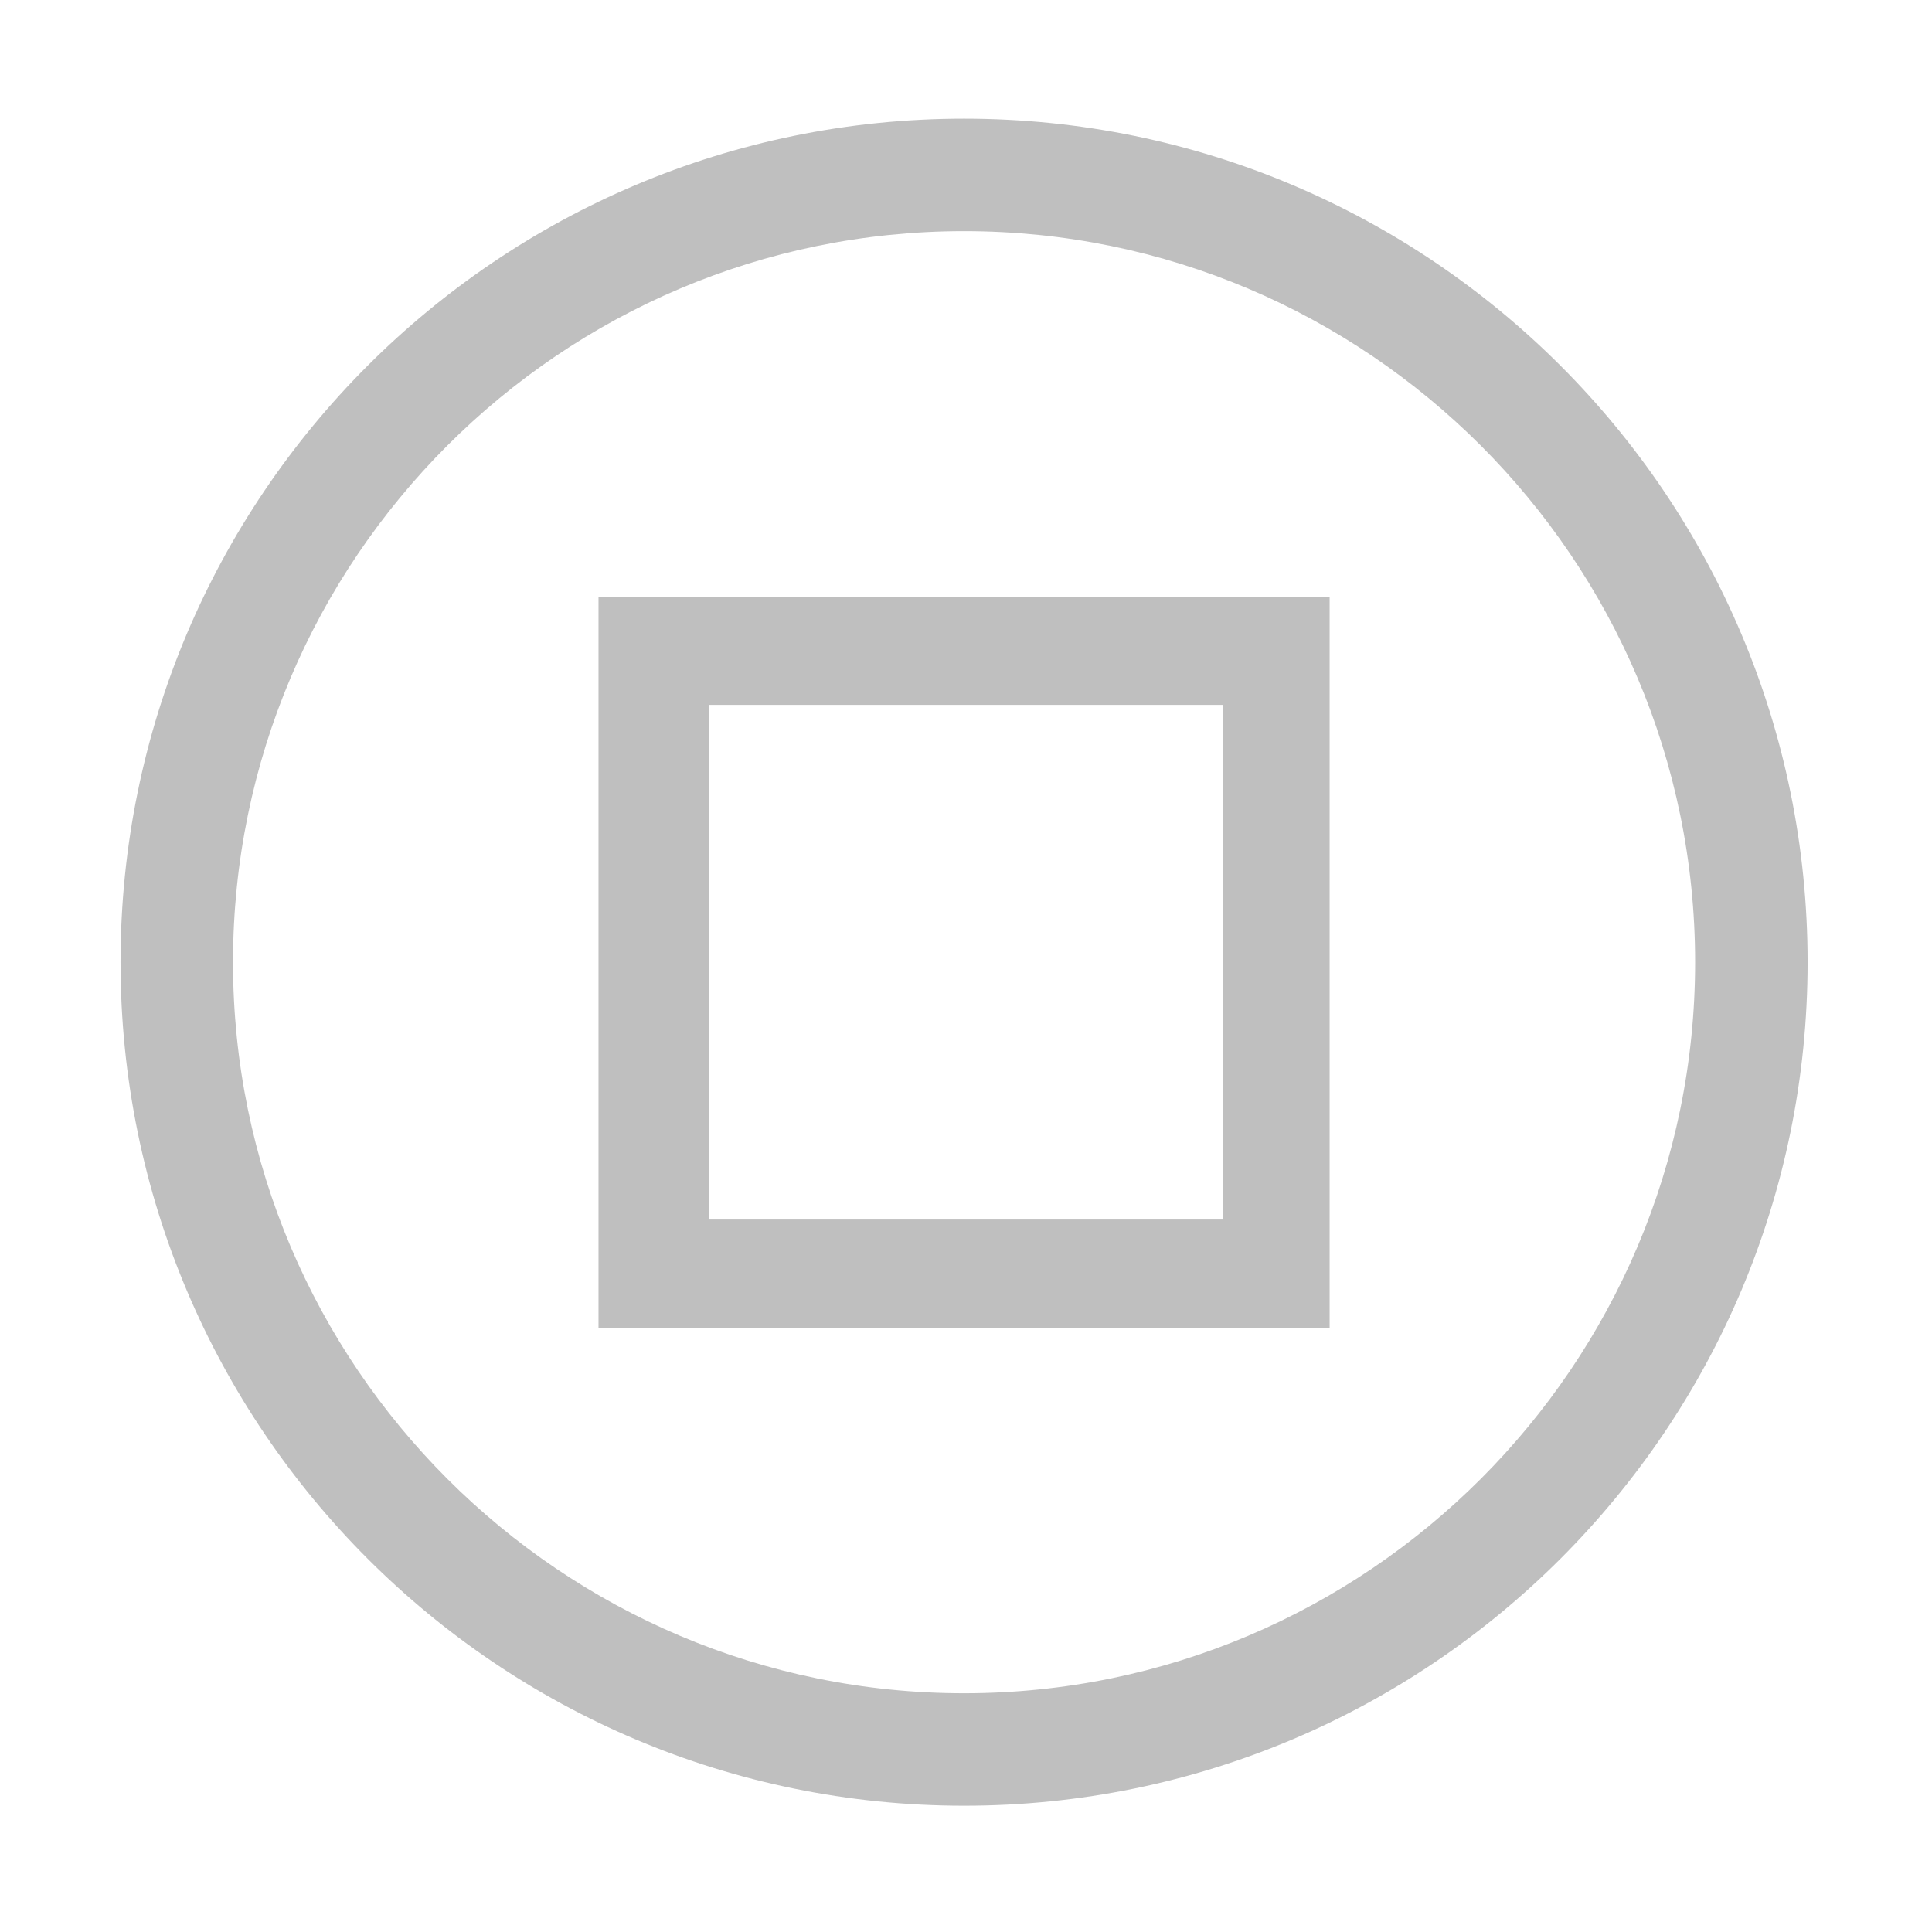 <?xml version="1.0" standalone="no"?><!DOCTYPE svg PUBLIC "-//W3C//DTD SVG 1.1//EN" "http://www.w3.org/Graphics/SVG/1.1/DTD/svg11.dtd"><svg t="1689736482012" class="icon" viewBox="0 0 1024 1024" version="1.1" xmlns="http://www.w3.org/2000/svg" p-id="8976" xmlns:xlink="http://www.w3.org/1999/xlink" width="256" height="256"><path d="M510.978 62.898c-246.927 0-447.092 200.159-447.092 447.09 0 246.934 200.165 447.09 447.092 447.09 246.934 0 447.088-200.159 447.088-447.091C958.066 263.056 757.911 62.898 510.978 62.898zM510.978 897.466c-213.648 0-387.48-173.828-387.48-387.478 0-213.647 173.832-387.476 387.48-387.476s387.475 173.83 387.475 387.476C898.454 723.636 724.626 897.466 510.978 897.466z" p-id="8977" fill="#bfbfbf"></path><path d="M317.222 316.233 317.222 703.741l387.508 0L704.73 316.233 317.222 316.233zM648.392 646.38 375.607 646.38 375.607 373.596l272.785 0L648.392 646.38z" p-id="8978" fill="#bfbfbf"></path></svg>